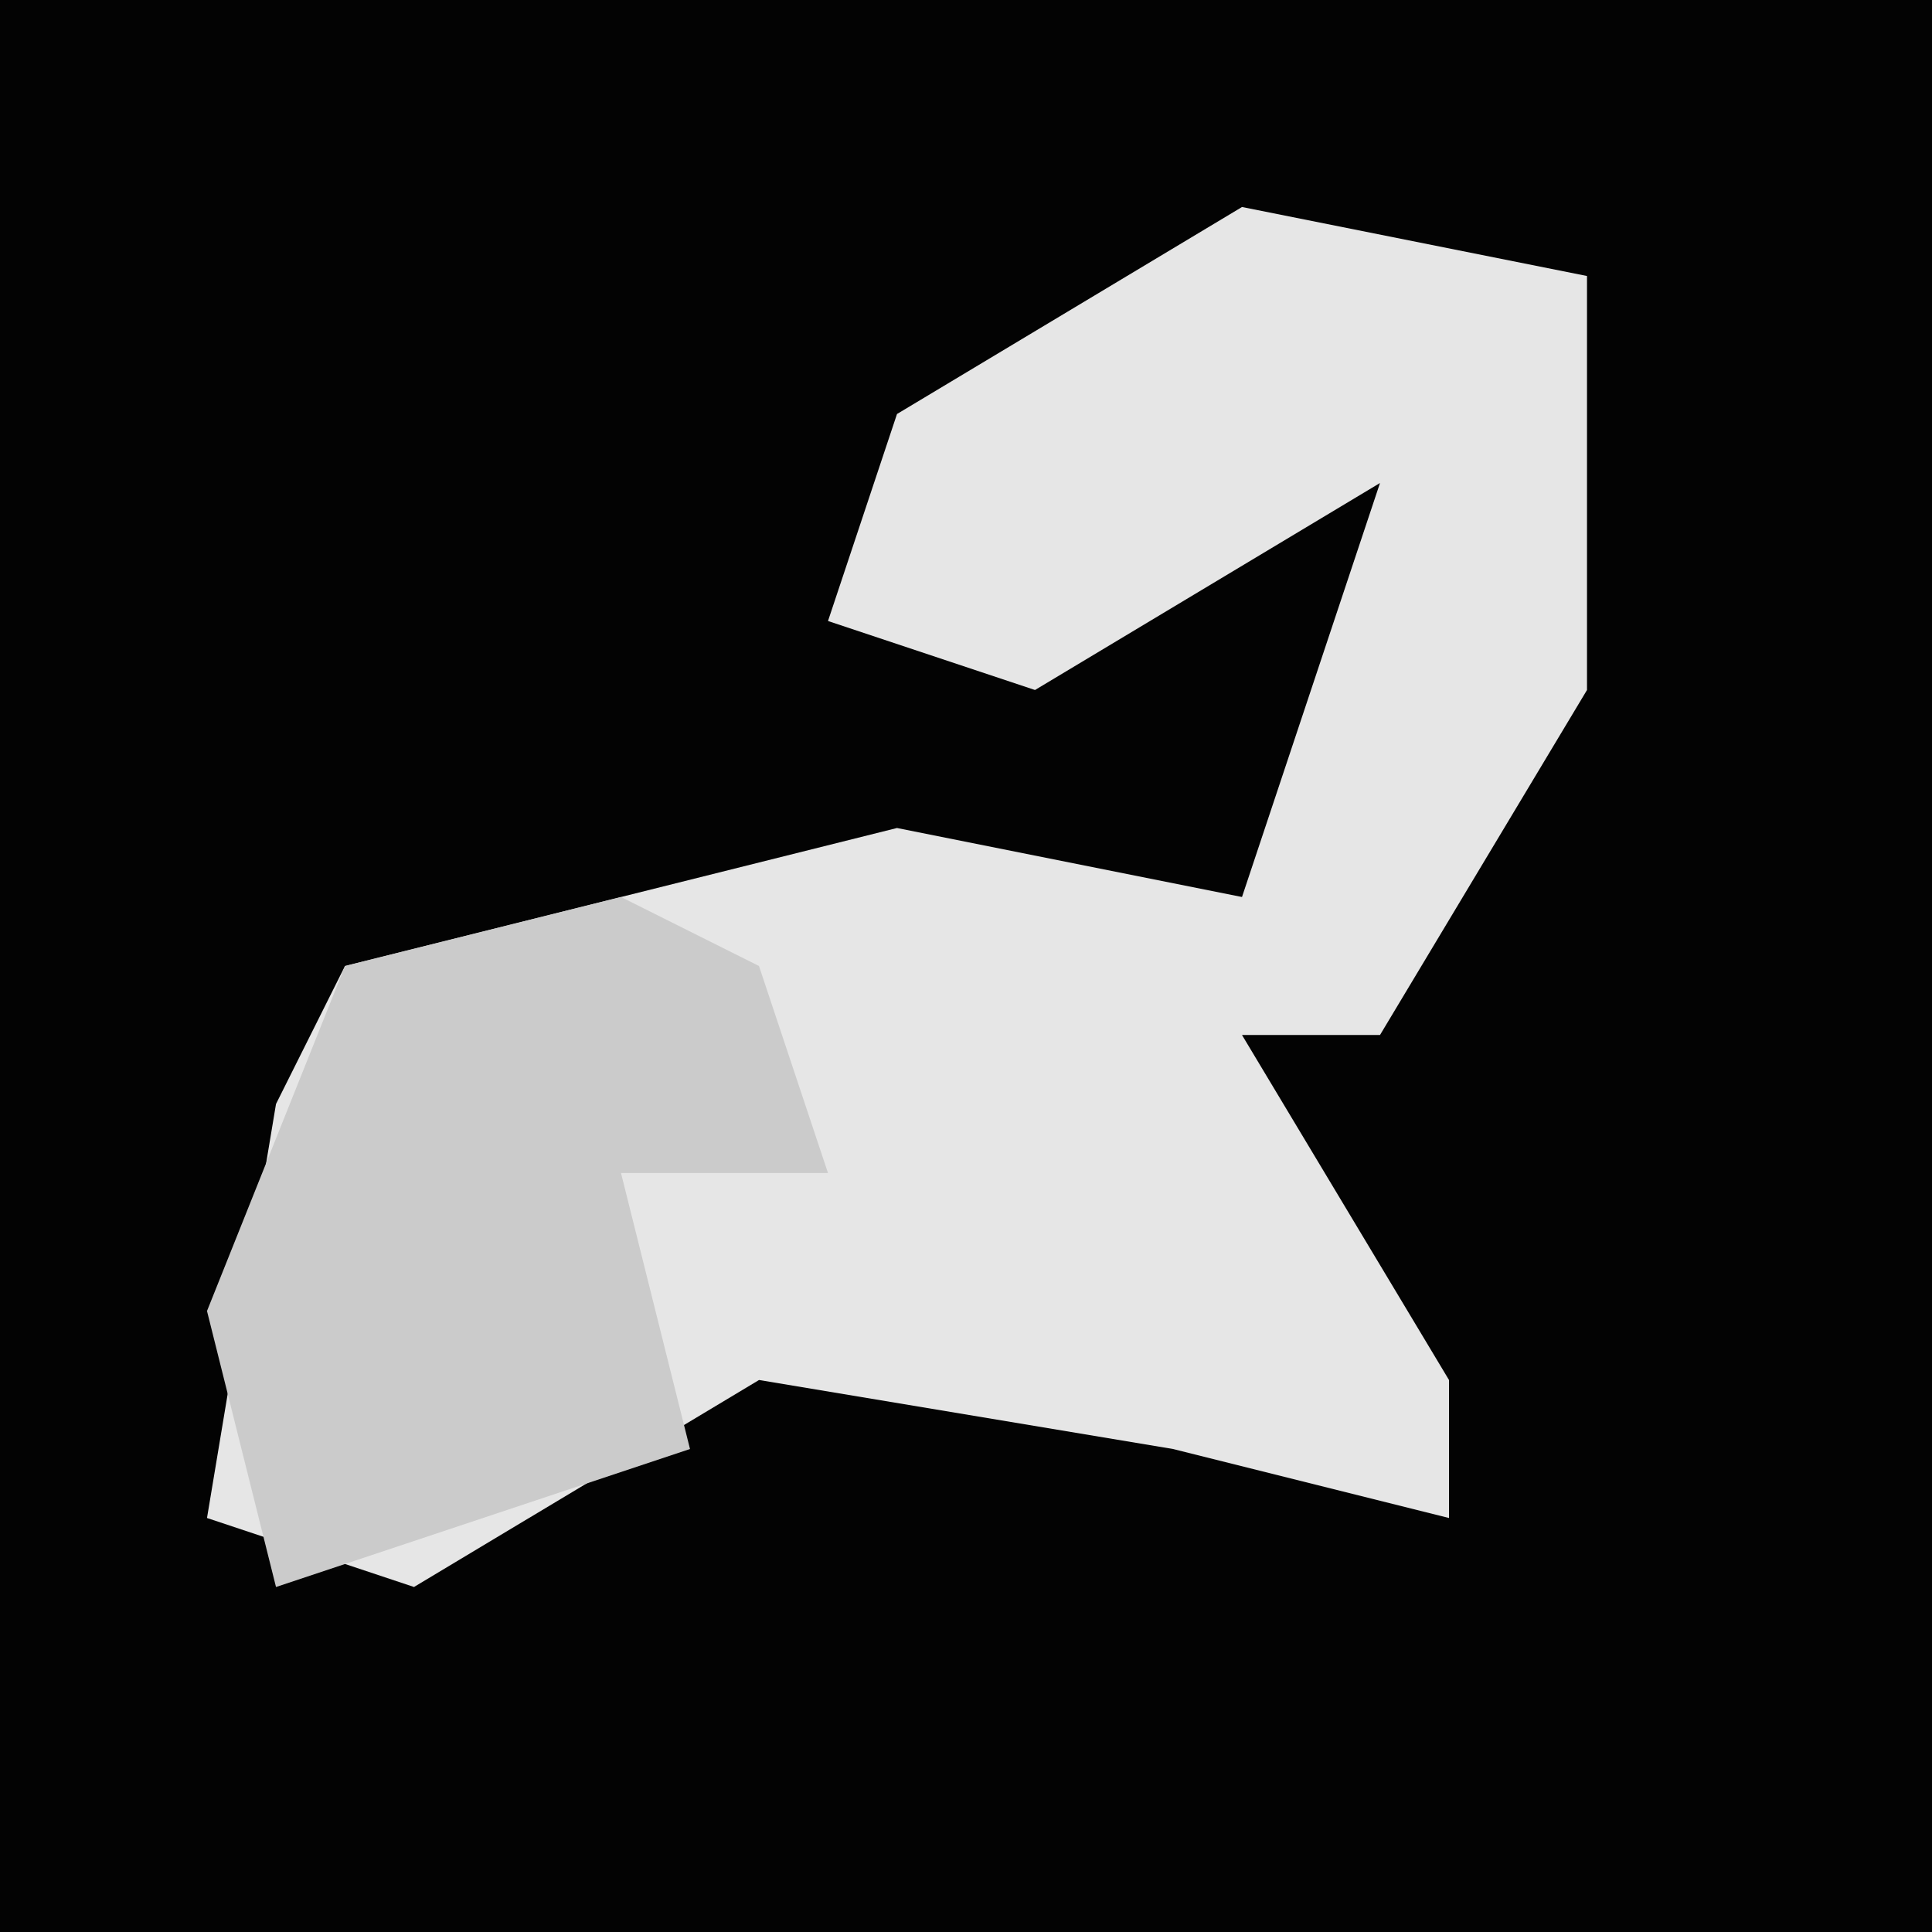 <?xml version="1.0" encoding="UTF-8"?>
<svg version="1.1" xmlns="http://www.w3.org/2000/svg" width="28" height="28">
<path d="M0,0 L28,0 L28,28 L0,28 Z " fill="#030303" transform="translate(0,0)"/>
<path d="M0,0 L5,1 L5,7 L2,12 L0,12 L3,17 L3,19 L-1,18 L-7,17 L-12,20 L-15,19 L-14,13 L-13,11 L-5,9 L0,10 L2,4 L-3,7 L-6,6 L-5,3 Z " fill="#E6E6E6" transform="translate(18,3)"/>
<path d="M0,0 L2,1 L3,4 L0,4 L1,8 L-5,10 L-6,6 L-4,1 Z " fill="#CBCBCB" transform="translate(9,13)"/>
</svg>

